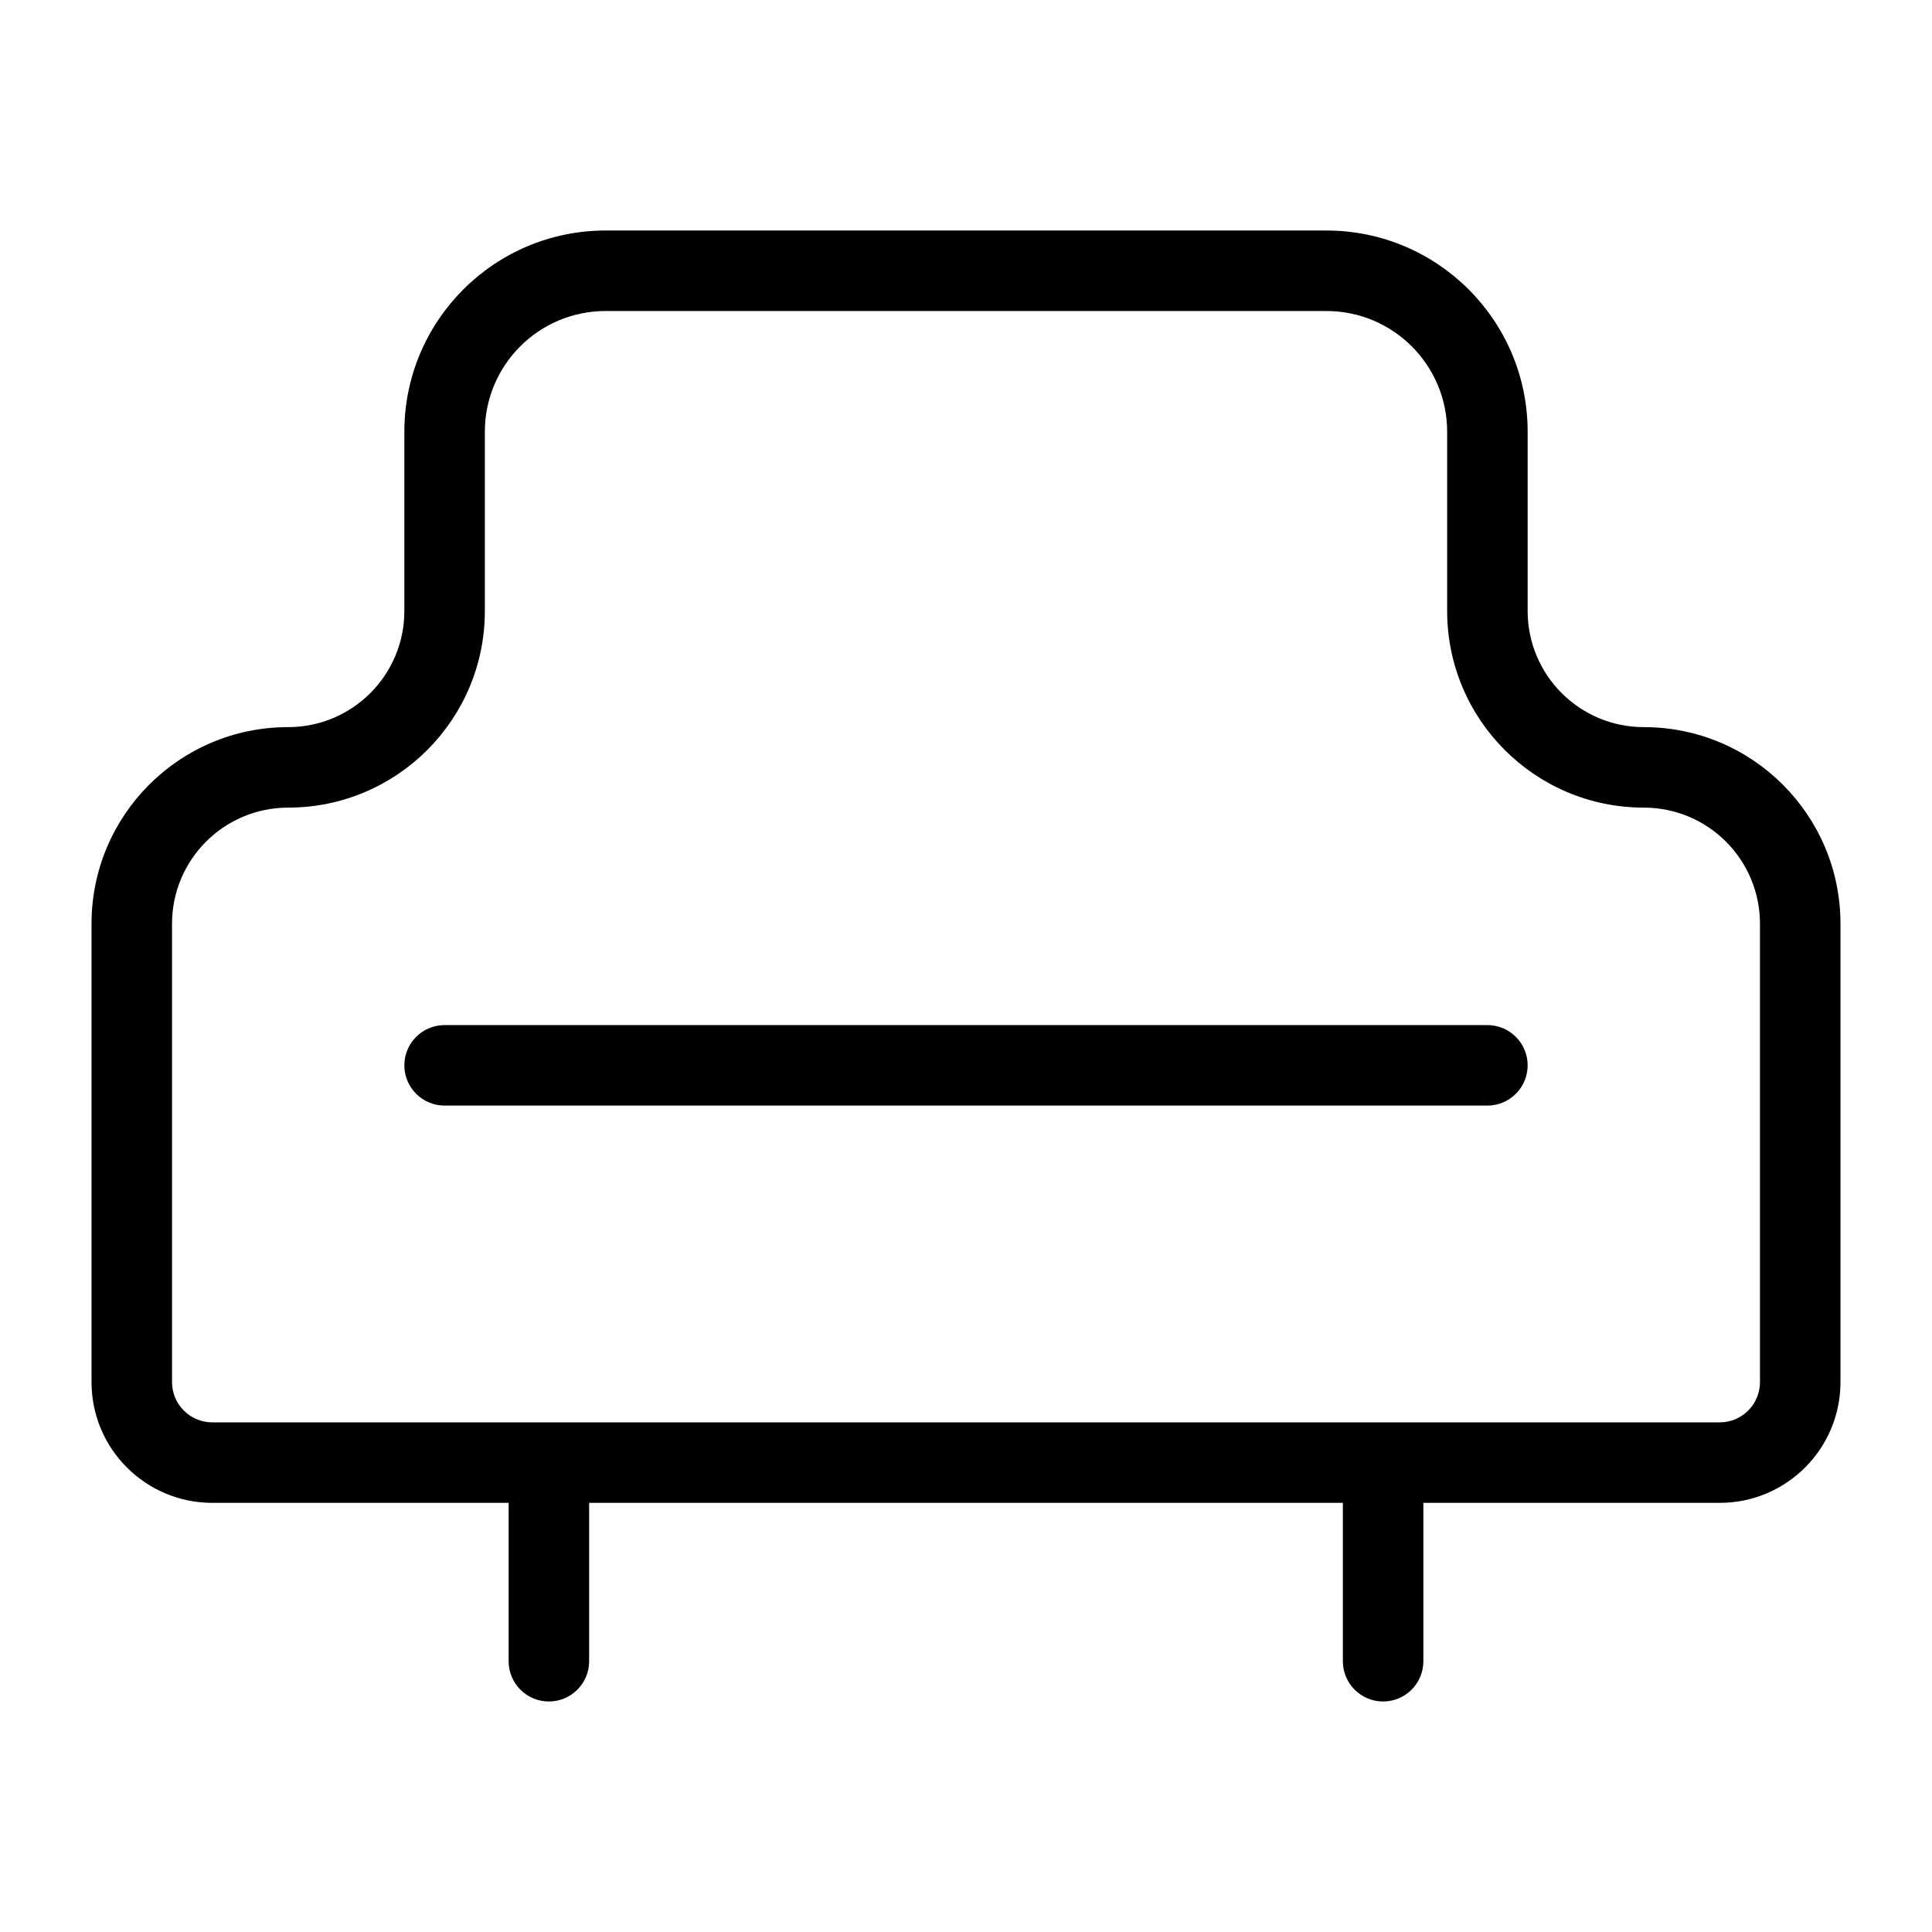 <svg width="48" height="48" viewBox="0 0 48 48" xmlns="http://www.w3.org/2000/svg">
<path fill-rule="evenodd" clip-rule="evenodd" d="M15.046 5.727C12.285 5.727 10.046 7.966 10.046 10.727V15.179C10.046 16.773 8.754 18.065 7.16 18.065C4.461 18.065 2.274 20.252 2.274 22.951V34.338C2.274 35.995 3.617 37.338 5.274 37.338H12.637V41.273C12.637 41.825 13.085 42.273 13.637 42.273C14.189 42.273 14.637 41.825 14.637 41.273V37.338H33.363V41.273C33.363 41.825 33.811 42.273 34.363 42.273C34.915 42.273 35.363 41.825 35.363 41.273V37.338H42.726C44.383 37.338 45.726 35.995 45.726 34.338V22.951C45.726 20.252 43.539 18.065 40.84 18.065C39.246 18.065 37.954 16.773 37.954 15.179V10.727C37.954 7.966 35.715 5.727 32.954 5.727H15.046ZM12.046 10.727C12.046 9.07 13.389 7.727 15.046 7.727H32.954C34.611 7.727 35.954 9.07 35.954 10.727V15.179C35.954 17.877 38.142 20.065 40.84 20.065C42.434 20.065 43.726 21.357 43.726 22.951V34.338C43.726 34.89 43.279 35.338 42.726 35.338H34.363H13.637H5.274C4.722 35.338 4.274 34.89 4.274 34.338V22.951C4.274 21.357 5.566 20.065 7.16 20.065C9.859 20.065 12.046 17.877 12.046 15.179V10.727ZM11.046 25.468C10.494 25.468 10.046 25.915 10.046 26.468C10.046 27.02 10.494 27.468 11.046 27.468H36.954C37.506 27.468 37.954 27.02 37.954 26.468C37.954 25.915 37.506 25.468 36.954 25.468H11.046Z"/>
</svg>
